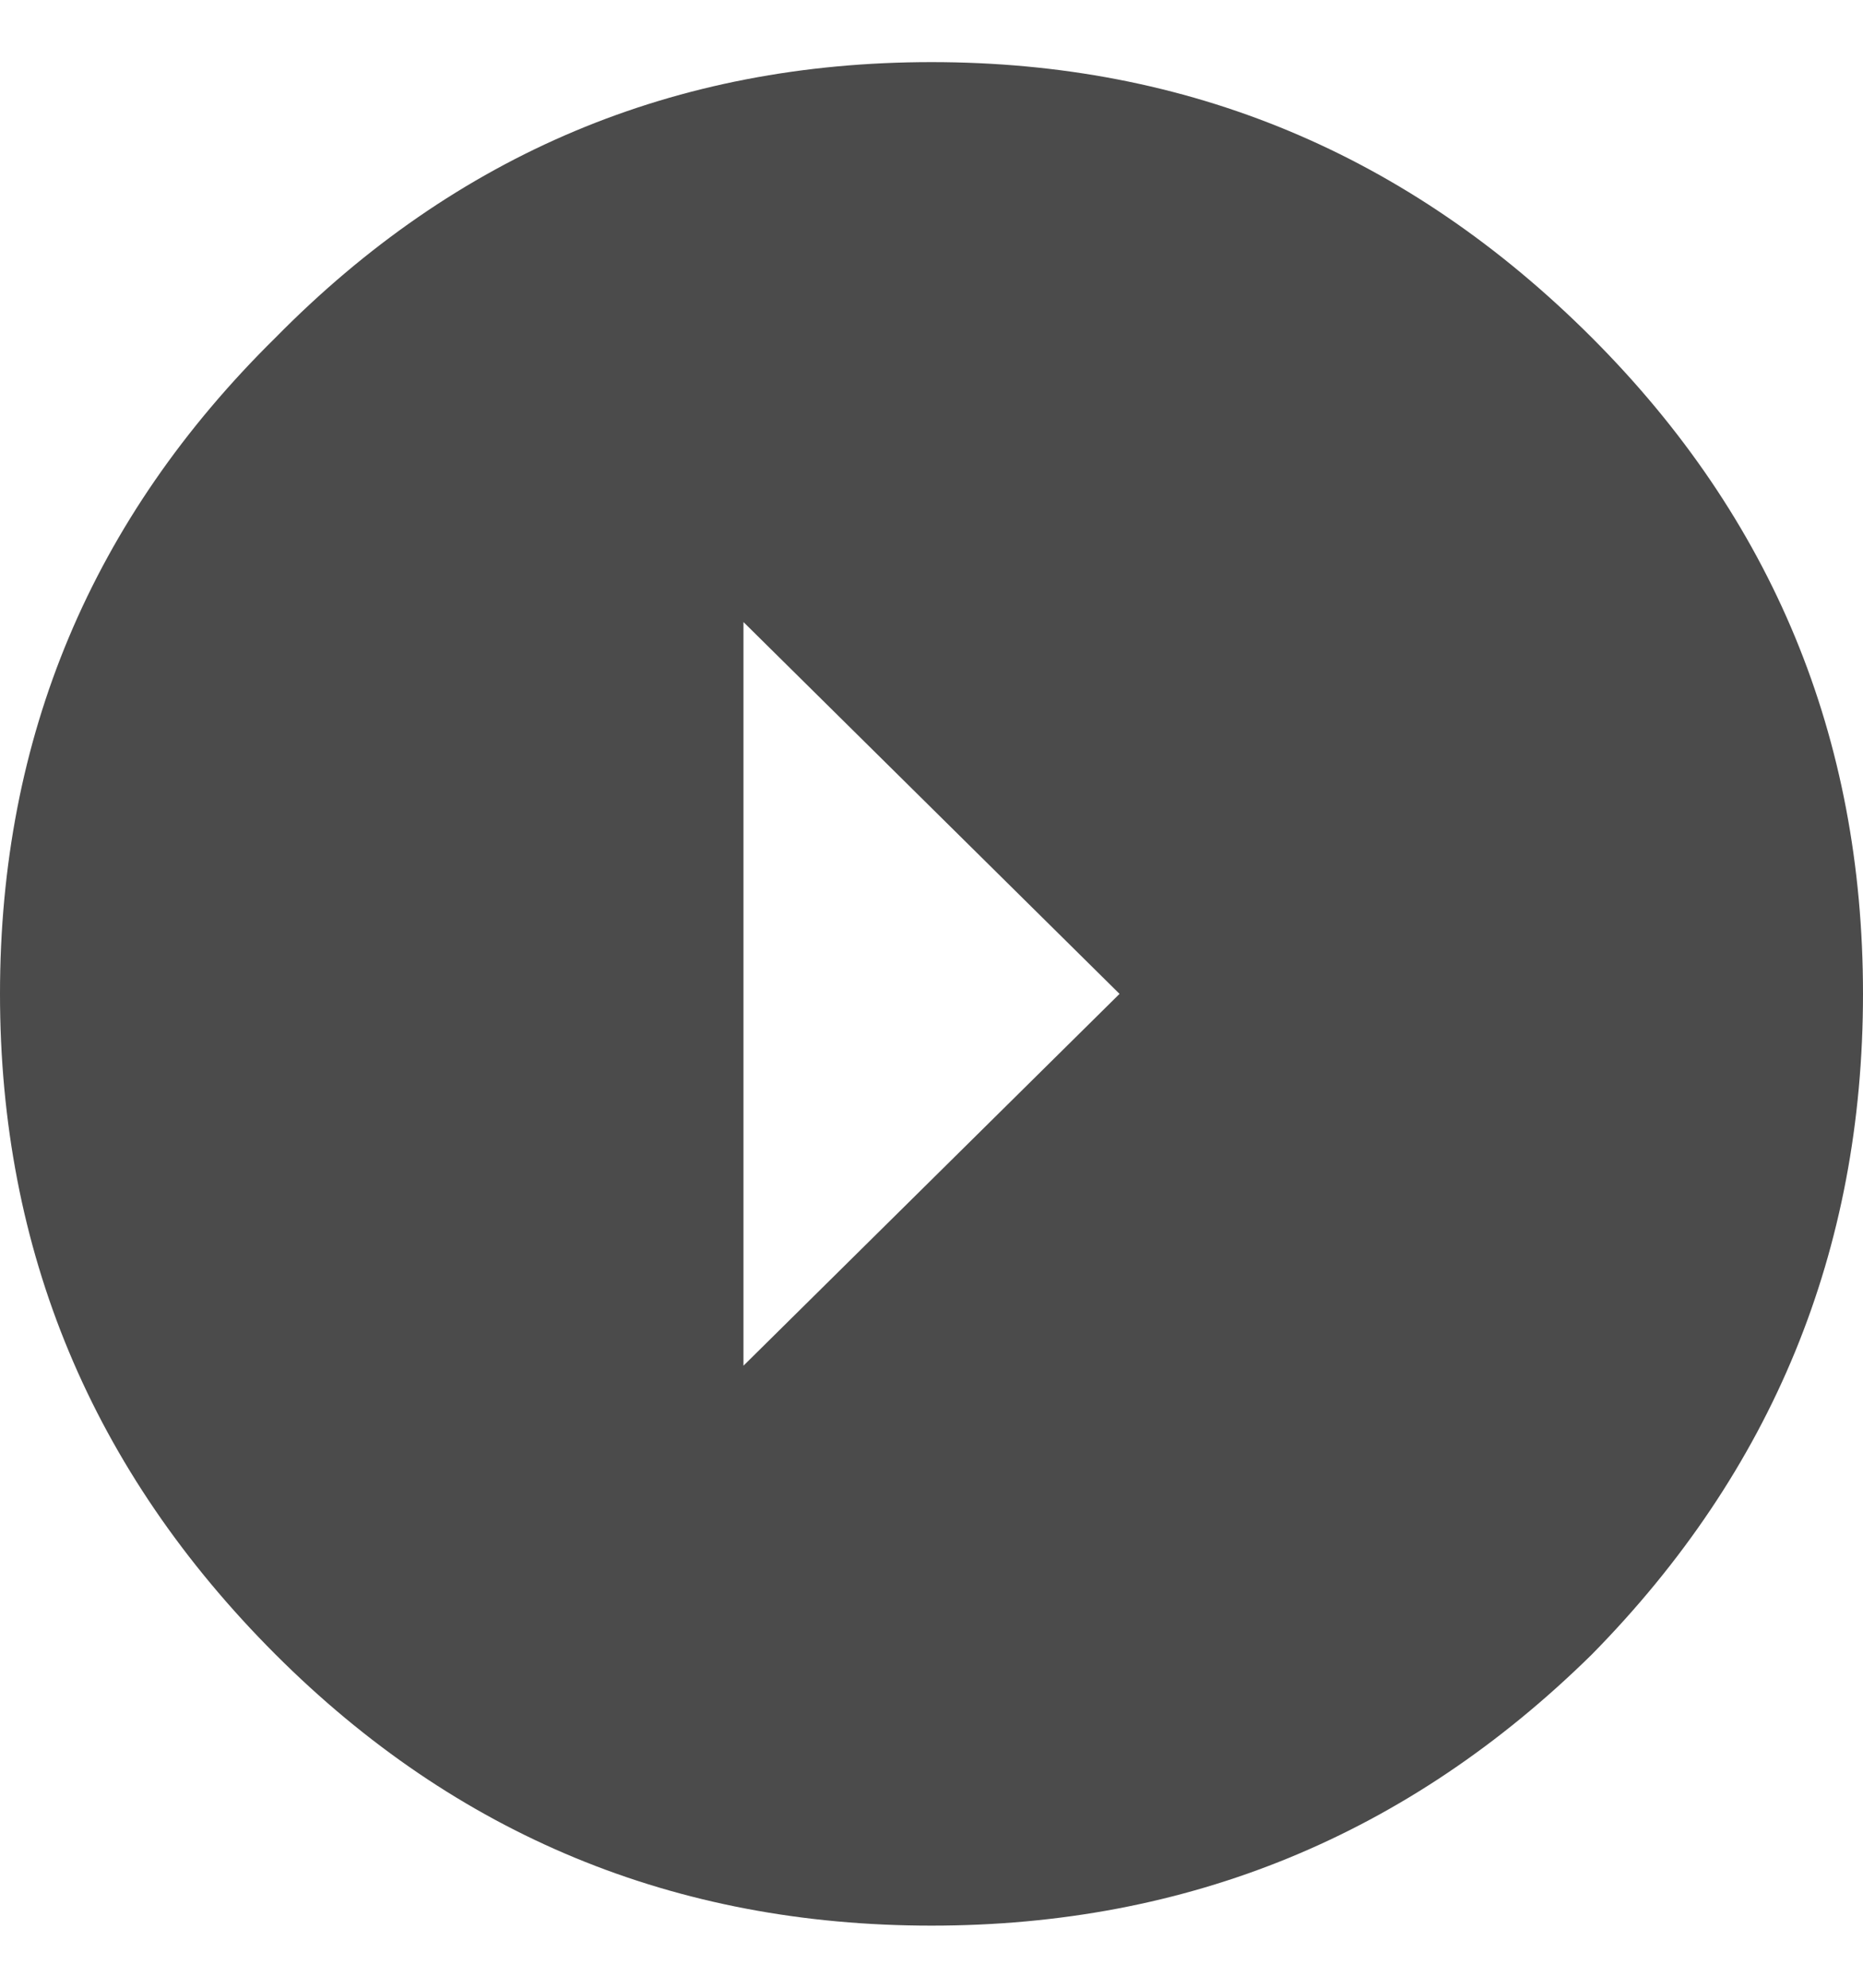 <svg width="15" height="16" viewBox="0 0 15 16" fill="none" xmlns="http://www.w3.org/2000/svg">
<path d="M9.014 8L5.986 5.007L5.986 10.993L9.014 8ZM2.218 13.317C0.739 11.838 7.5007e-07 10.066 1.03519e-06 8C1.32032e-06 5.934 0.739 4.174 2.218 2.718C3.674 1.239 5.434 0.5 7.5 0.5C9.566 0.5 11.338 1.239 12.817 2.718C14.272 4.174 15 5.934 15 8C15 10.066 14.272 11.838 12.817 13.317C11.338 14.772 9.566 15.5 7.5 15.5C5.434 15.5 3.674 14.772 2.218 13.317Z" fill="#4B4B4B"/>
</svg>
